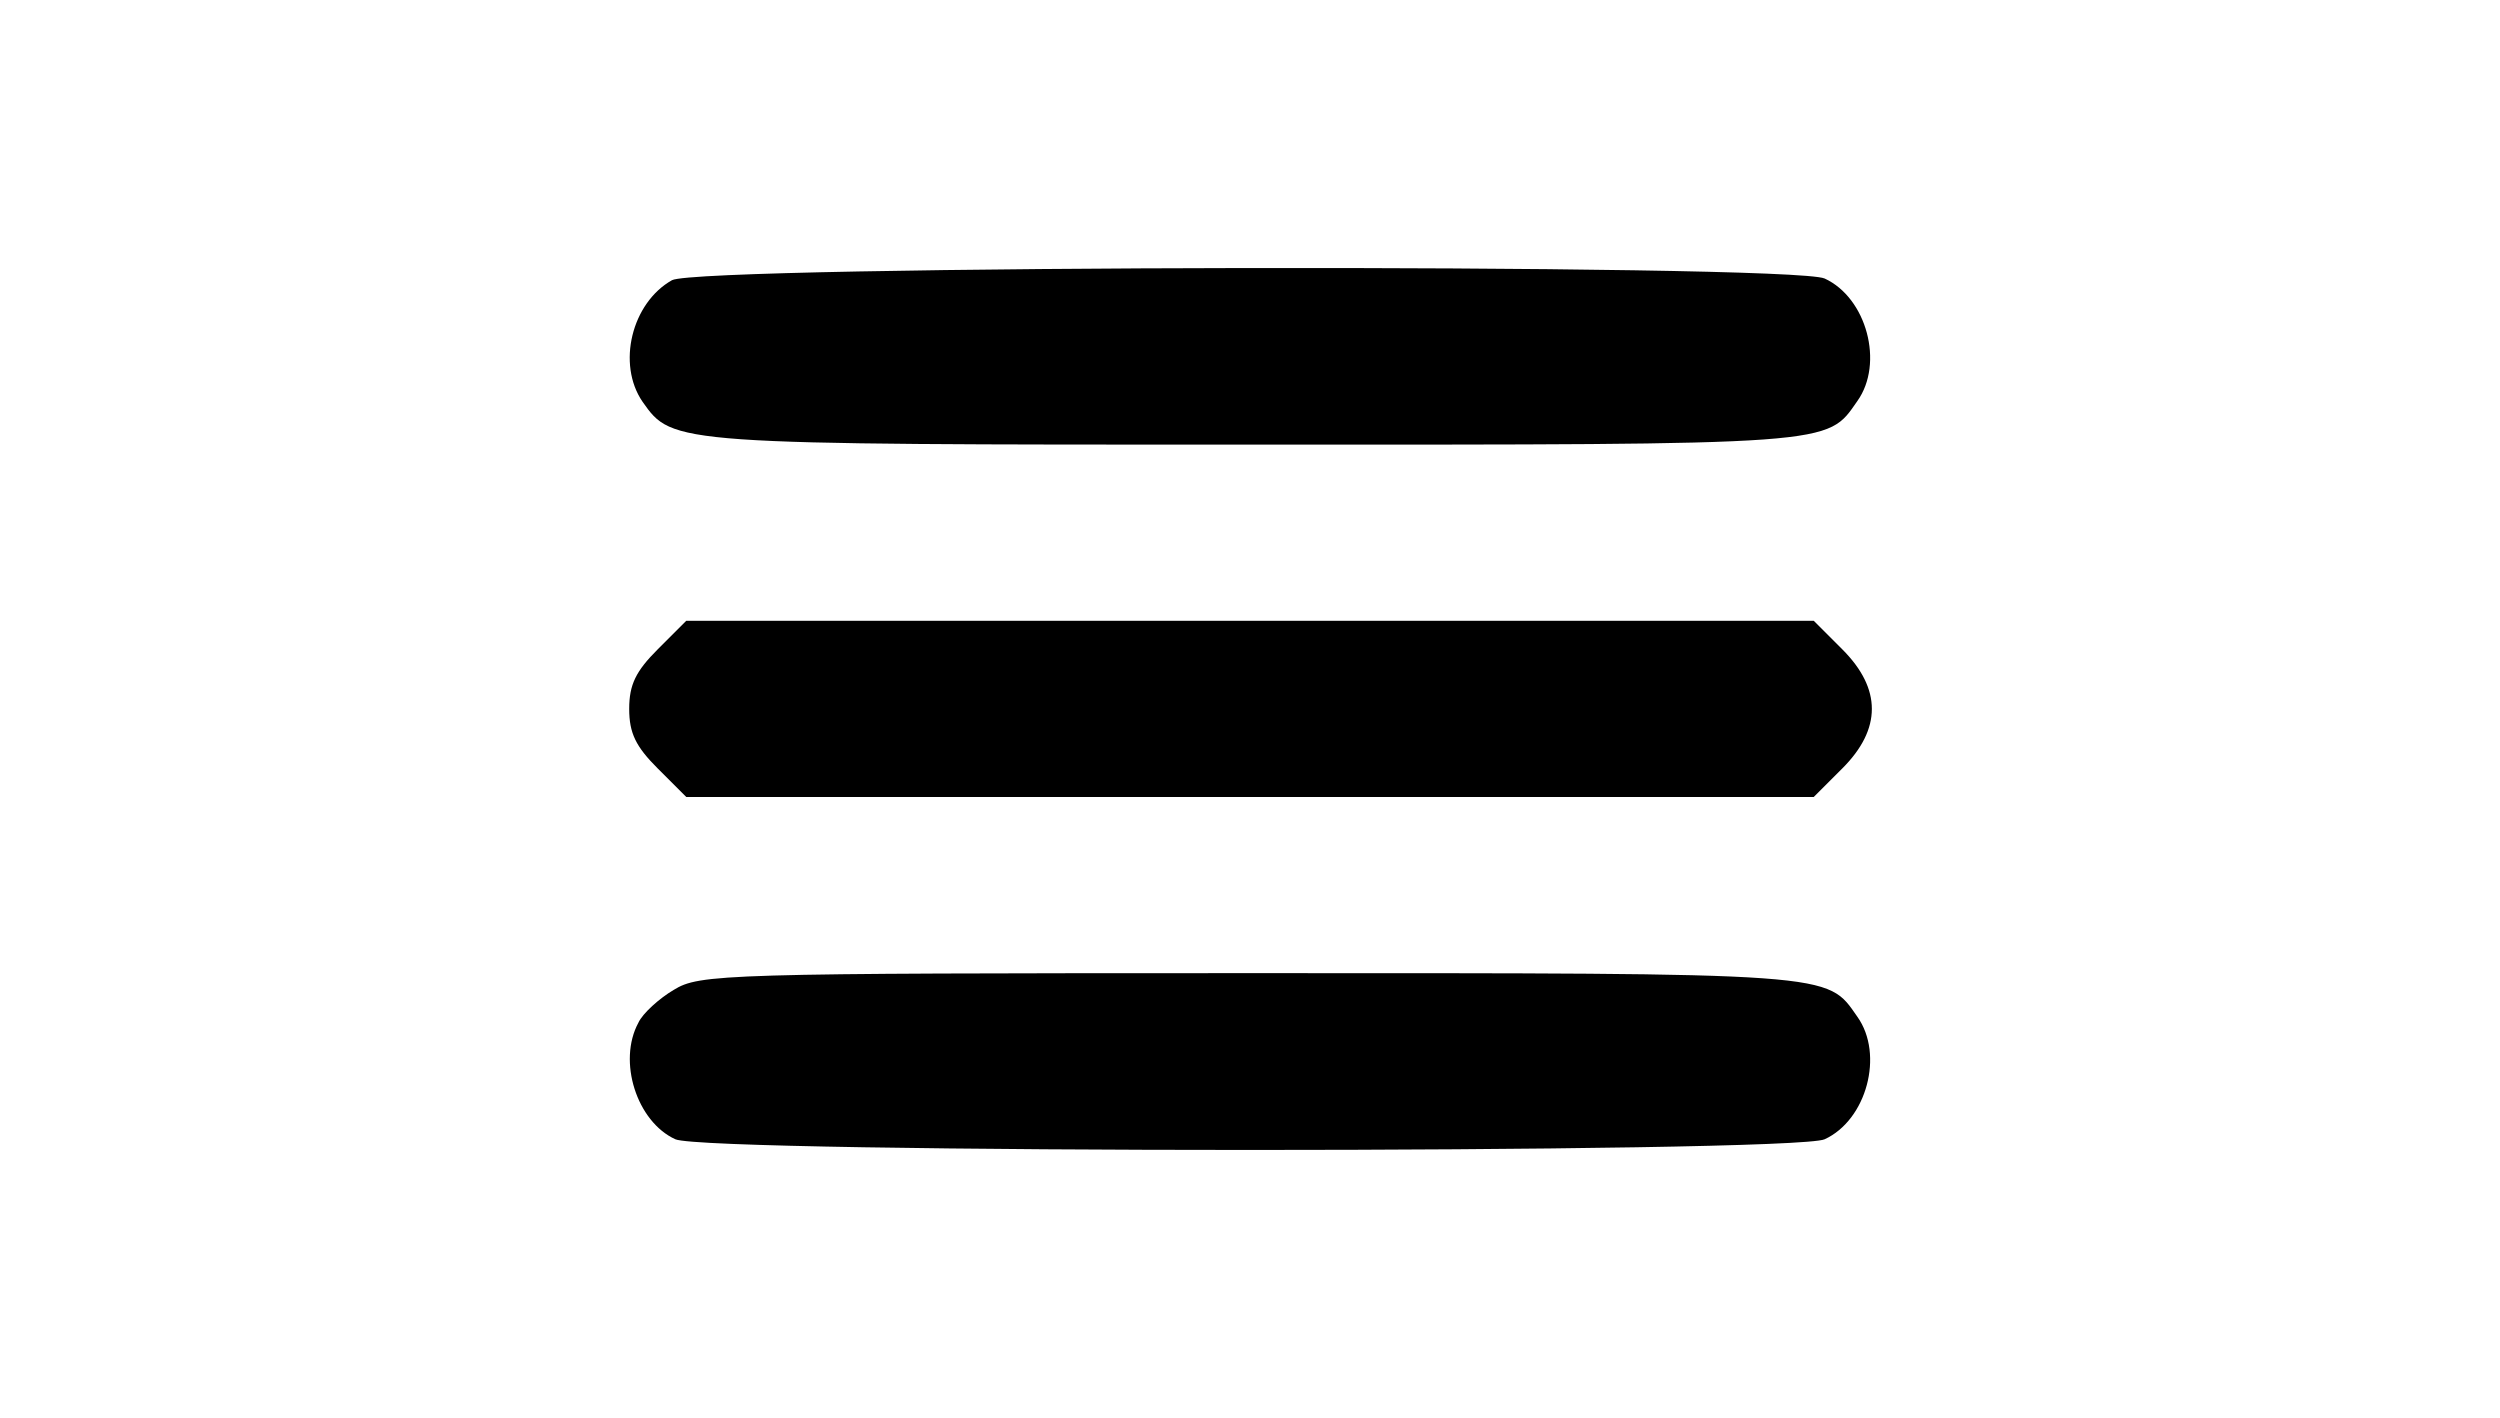 <?xml version="1.0" standalone="no"?>
<!DOCTYPE svg PUBLIC "-//W3C//DTD SVG 20010904//EN"
 "http://www.w3.org/TR/2001/REC-SVG-20010904/DTD/svg10.dtd">
<svg version="1.0" xmlns="http://www.w3.org/2000/svg"
 width="298pt" height="169pt" viewBox="0 0 298 169"
 preserveAspectRatio="xMidYMid meet">

<g transform="translate(0,169) scale(0.1,-0.1)"
fill="#000000" stroke="none">
<path d="M801 1356 c-48 -27 -66 -100 -35 -145 36 -51 35 -51 729 -51 697 0
682 -1 719 52 32 45 11 123 -39 146 -40 18 -1341 16 -1374 -2z"/>
<path d="M784 916 c-26 -26 -34 -42 -34 -71 0 -29 8 -45 34 -71 l34 -34 672 0
672 0 34 34 c47 47 47 95 0 142 l-34 34 -672 0 -672 0 -34 -34z"/>
<path d="M803 510 c-17 -10 -37 -28 -42 -39 -25 -46 -2 -118 44 -139 37 -17
1333 -17 1370 0 50 23 71 101 39 146 -37 53 -22 52 -726 52 -629 0 -654 -1
-685 -20z"/>
</g>
</svg>

